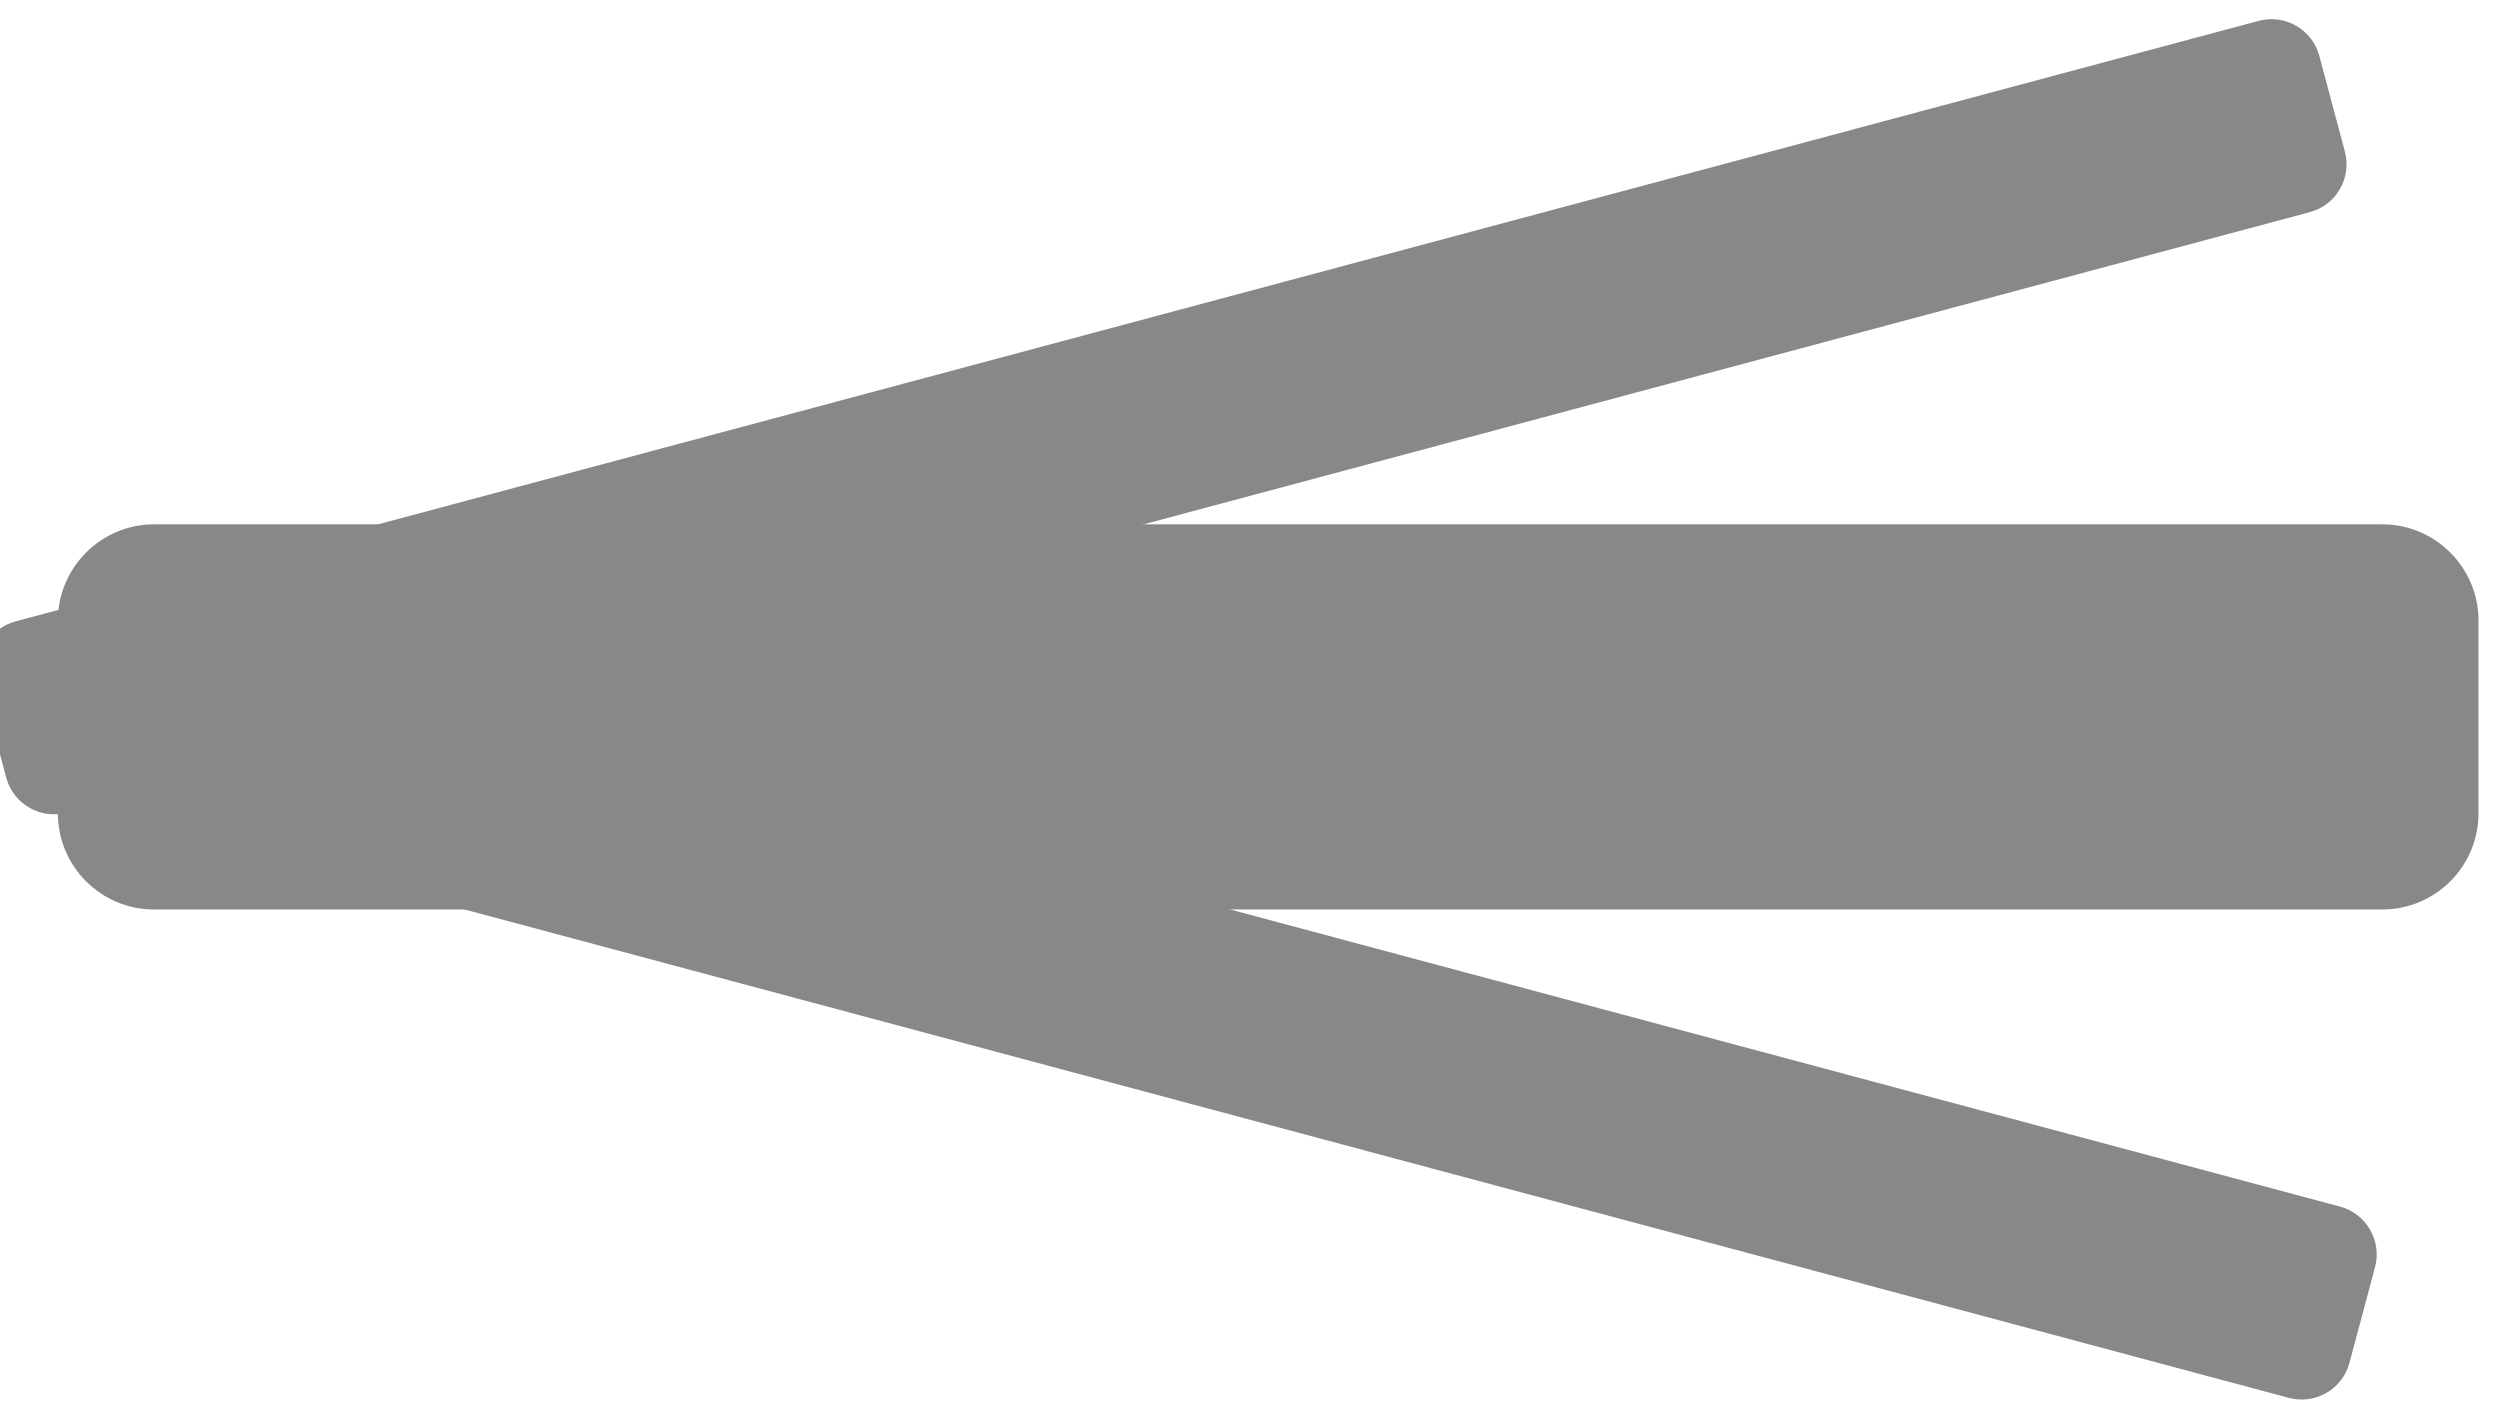 <?xml version="1.0" encoding="UTF-8" standalone="no"?>
<!DOCTYPE svg PUBLIC "-//W3C//DTD SVG 1.1//EN" "http://www.w3.org/Graphics/SVG/1.1/DTD/svg11.dtd">
<svg width="100%" height="100%" viewBox="0 0 394 221" version="1.1" xmlns="http://www.w3.org/2000/svg" xmlns:xlink="http://www.w3.org/1999/xlink" xml:space="preserve" xmlns:serif="http://www.serif.com/" style="fill-rule:evenodd;clip-rule:evenodd;stroke-linejoin:round;stroke-miterlimit:2;">
    <g transform="matrix(1,0,0,1,-2275,-3114)">
        <g transform="matrix(1.781,0,0,1.646,565.669,-391.082)">
            <g id="Mosnter---Suspension-Rear-Left" serif:id="Mosnter - Suspension Rear Left">
                <g transform="matrix(0.561,0,0,1.182,-596.277,-3147.77)">
                    <path d="M3164.63,4514.93C3164.63,4510.63 3157.83,4507.13 3149.46,4507.13L2797.98,4507.13C2789.61,4507.13 2782.81,4510.63 2782.81,4514.93L2782.81,4530.53C2782.81,4534.84 2789.61,4538.33 2797.98,4538.33L3149.46,4538.33C3157.83,4538.33 3164.63,4534.84 3164.63,4530.53L3164.63,4514.93Z" style="fill:rgb(136,136,136);"/>
                </g>
                <g transform="matrix(0.542,-0.157,0.145,0.587,-1204.9,-18.613)">
                    <path d="M3164.63,4514.93C3164.63,4510.63 3161.13,4507.13 3156.83,4507.13L2790.61,4507.13C2786.31,4507.13 2782.81,4510.63 2782.81,4514.93L2782.81,4530.53C2782.81,4534.84 2786.31,4538.33 2790.61,4538.33L3156.83,4538.33C3161.13,4538.33 3164.63,4534.84 3164.63,4530.53L3164.63,4514.93Z" style="fill:rgb(136,136,136);"/>
                </g>
                <g transform="matrix(0.542,0.157,-0.145,0.587,109.36,-896.325)">
                    <path d="M3164.63,4514.93C3164.63,4510.63 3161.13,4507.13 3156.83,4507.13L2790.61,4507.13C2786.31,4507.13 2782.81,4510.63 2782.81,4514.93L2782.81,4530.53C2782.81,4534.84 2786.31,4538.33 2790.61,4538.33L3156.83,4538.33C3161.13,4538.33 3164.63,4534.84 3164.63,4530.53L3164.63,4514.93Z" style="fill:rgb(136,136,136);"/>
                </g>
            </g>
        </g>
    </g>
</svg>
